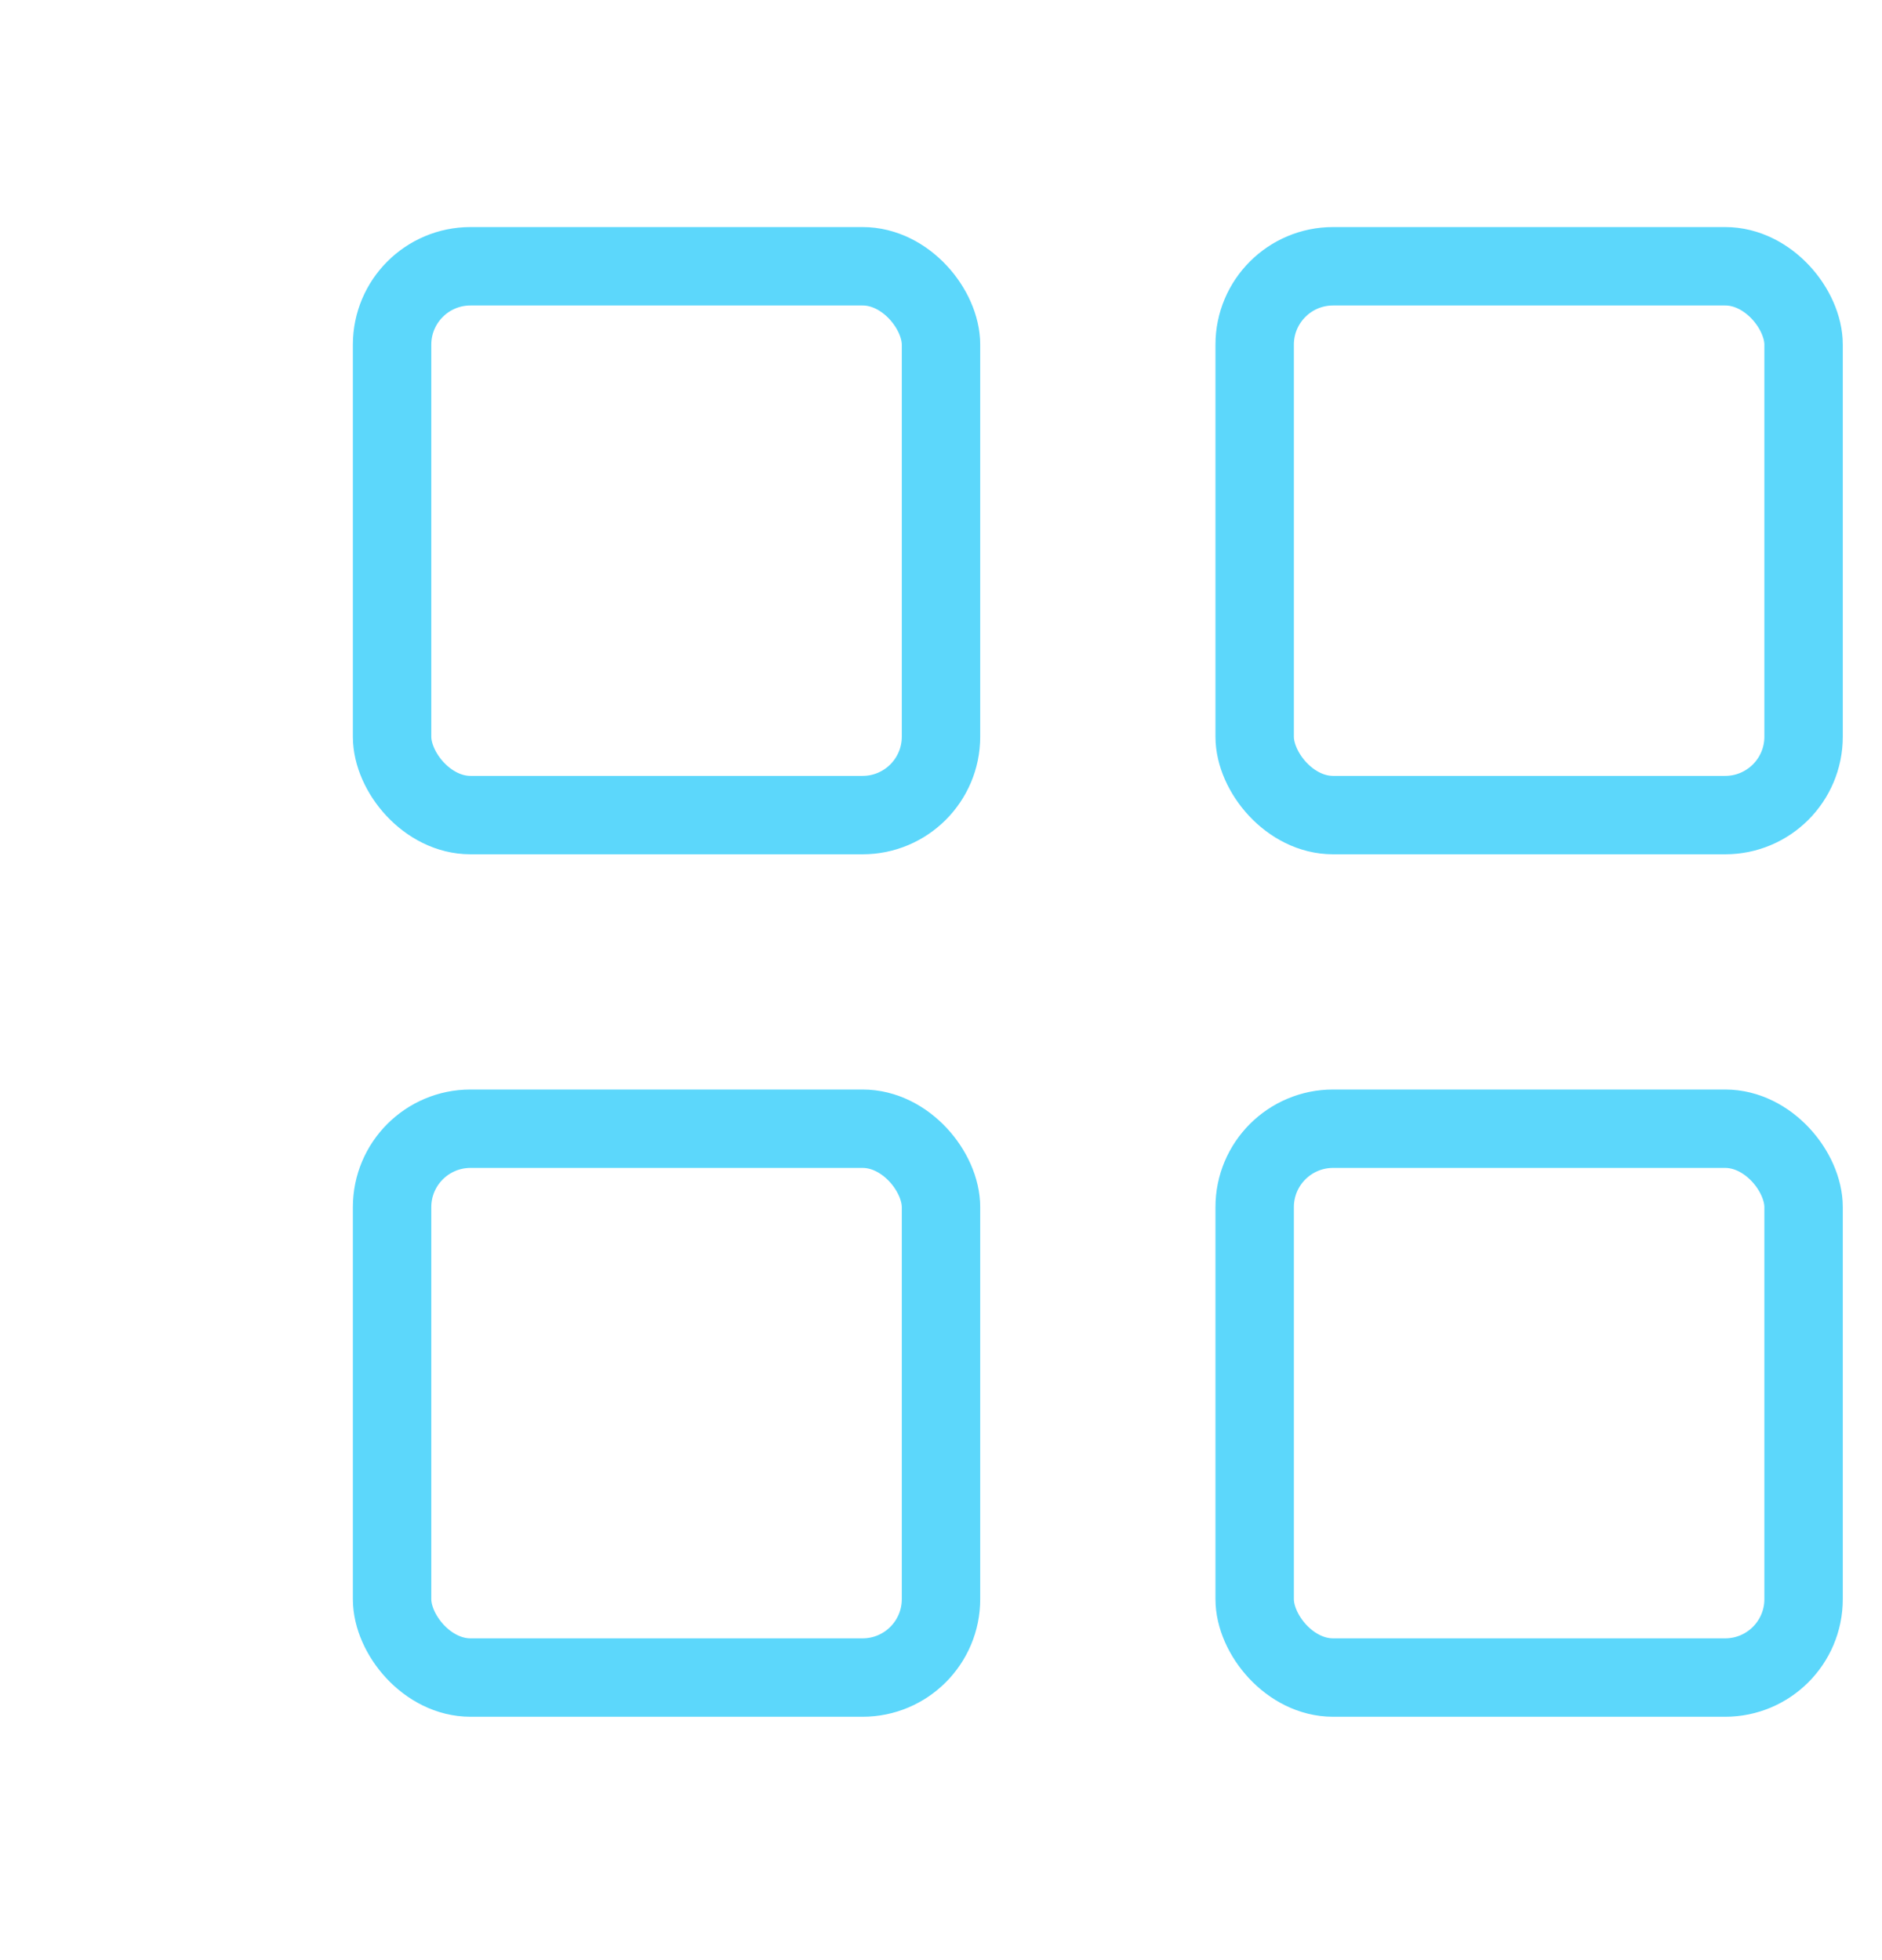 <svg width="24" height="25" viewBox="0 0 24 25" fill="none" xmlns="http://www.w3.org/2000/svg">
<rect x="5" y="3.396" width="7" height="7" rx="1" stroke="rgba(92, 215, 251, 1)" stroke-linecap="round"/>
<rect x="5" y="14.396" width="7" height="7" rx="1" stroke="rgba(92, 215, 251, 1)" stroke-linecap="round"/>
<rect x="16" y="3.396" width="7" height="7" rx="1" stroke="rgba(92, 215, 251, 1)" stroke-linecap="round"/>
<rect x="16" y="14.396" width="7" height="7" rx="1" stroke="rgba(92, 215, 251, 1)" stroke-linecap="round"/>
</svg>
